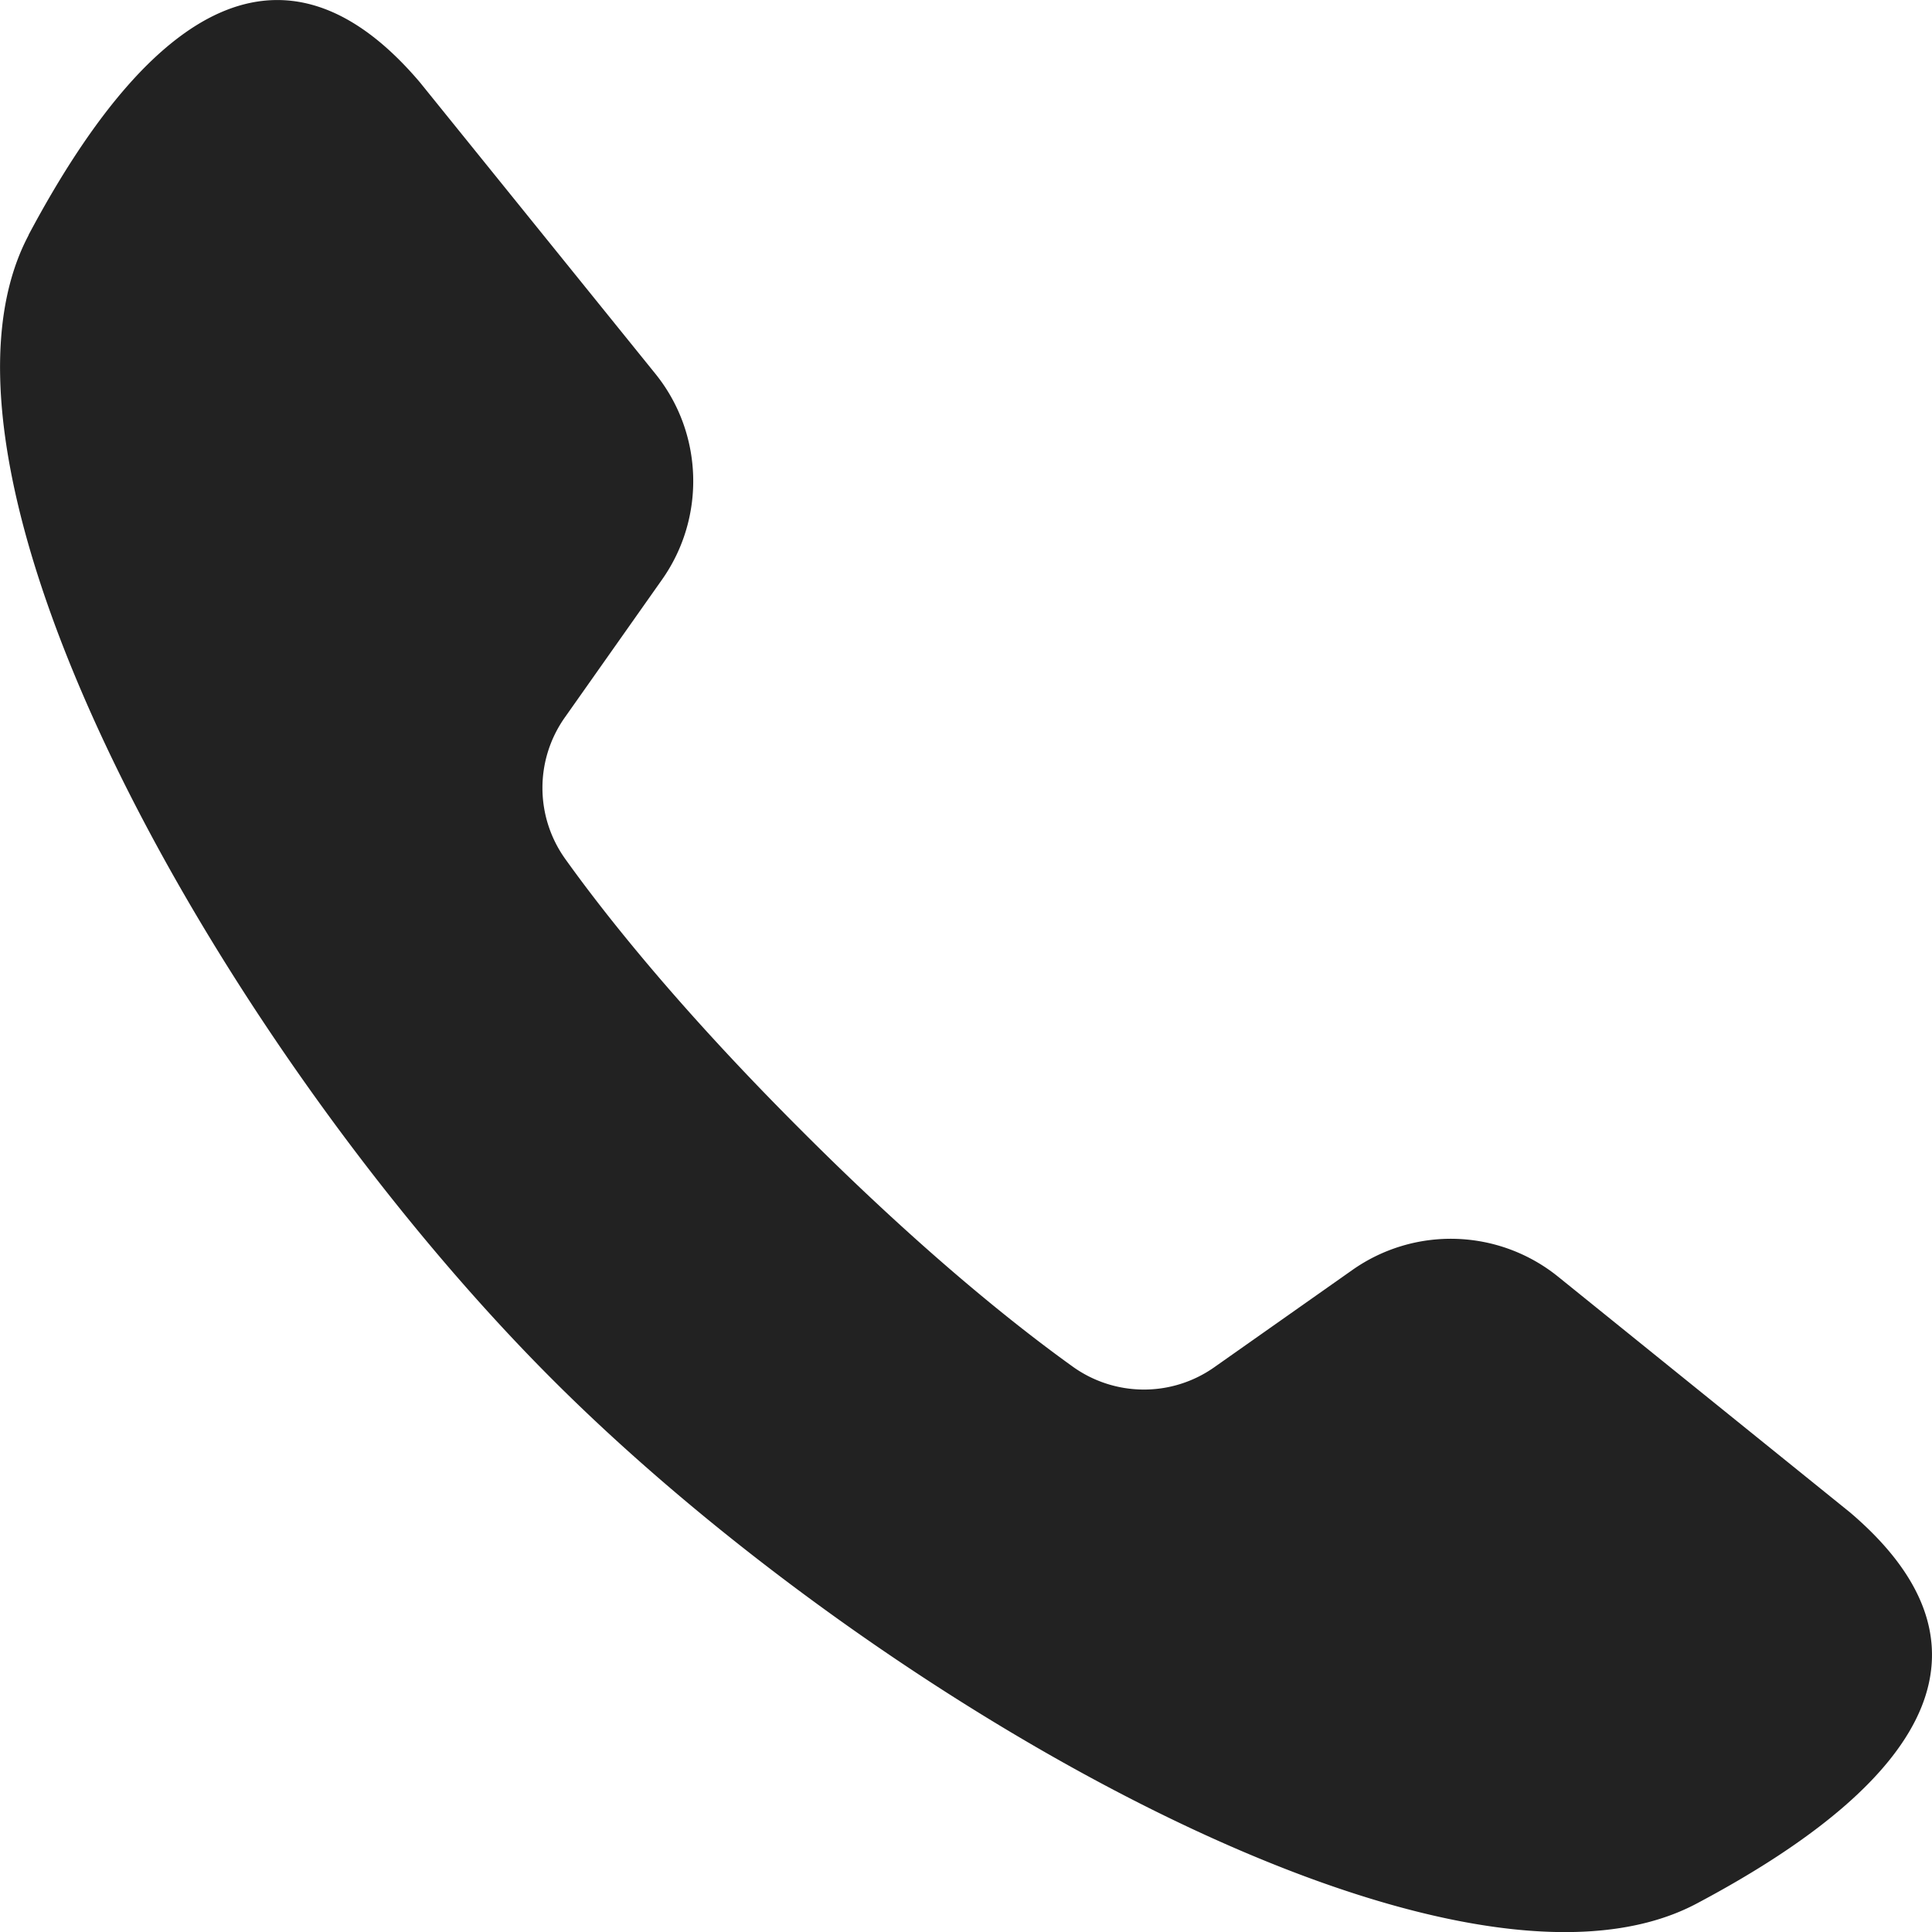 <svg viewBox="0 0 12 12" xmlns="http://www.w3.org/2000/svg">
    <path
        d="M.178 1.46C-.623 2.969 1.43 6.568 3.432 8.569c2 2.001 5.6 4.055 7.107 3.254 1.527-.81 1.879-1.64.952-2.429L9.678 7.93A1.061 1.061 0 0 0 8.4 7.888l-.859.605a.758.758 0 0 1-.88-.006c-.369-.265-.946-.727-1.683-1.465-.738-.737-1.2-1.314-1.465-1.684a.758.758 0 0 1-.006-.88l.605-.858c.273-.387.256-.91-.041-1.278L2.607.51C1.818-.418.989-.066.177 1.46"
        fill="#222" fill-rule="evenodd"></path>
</svg>